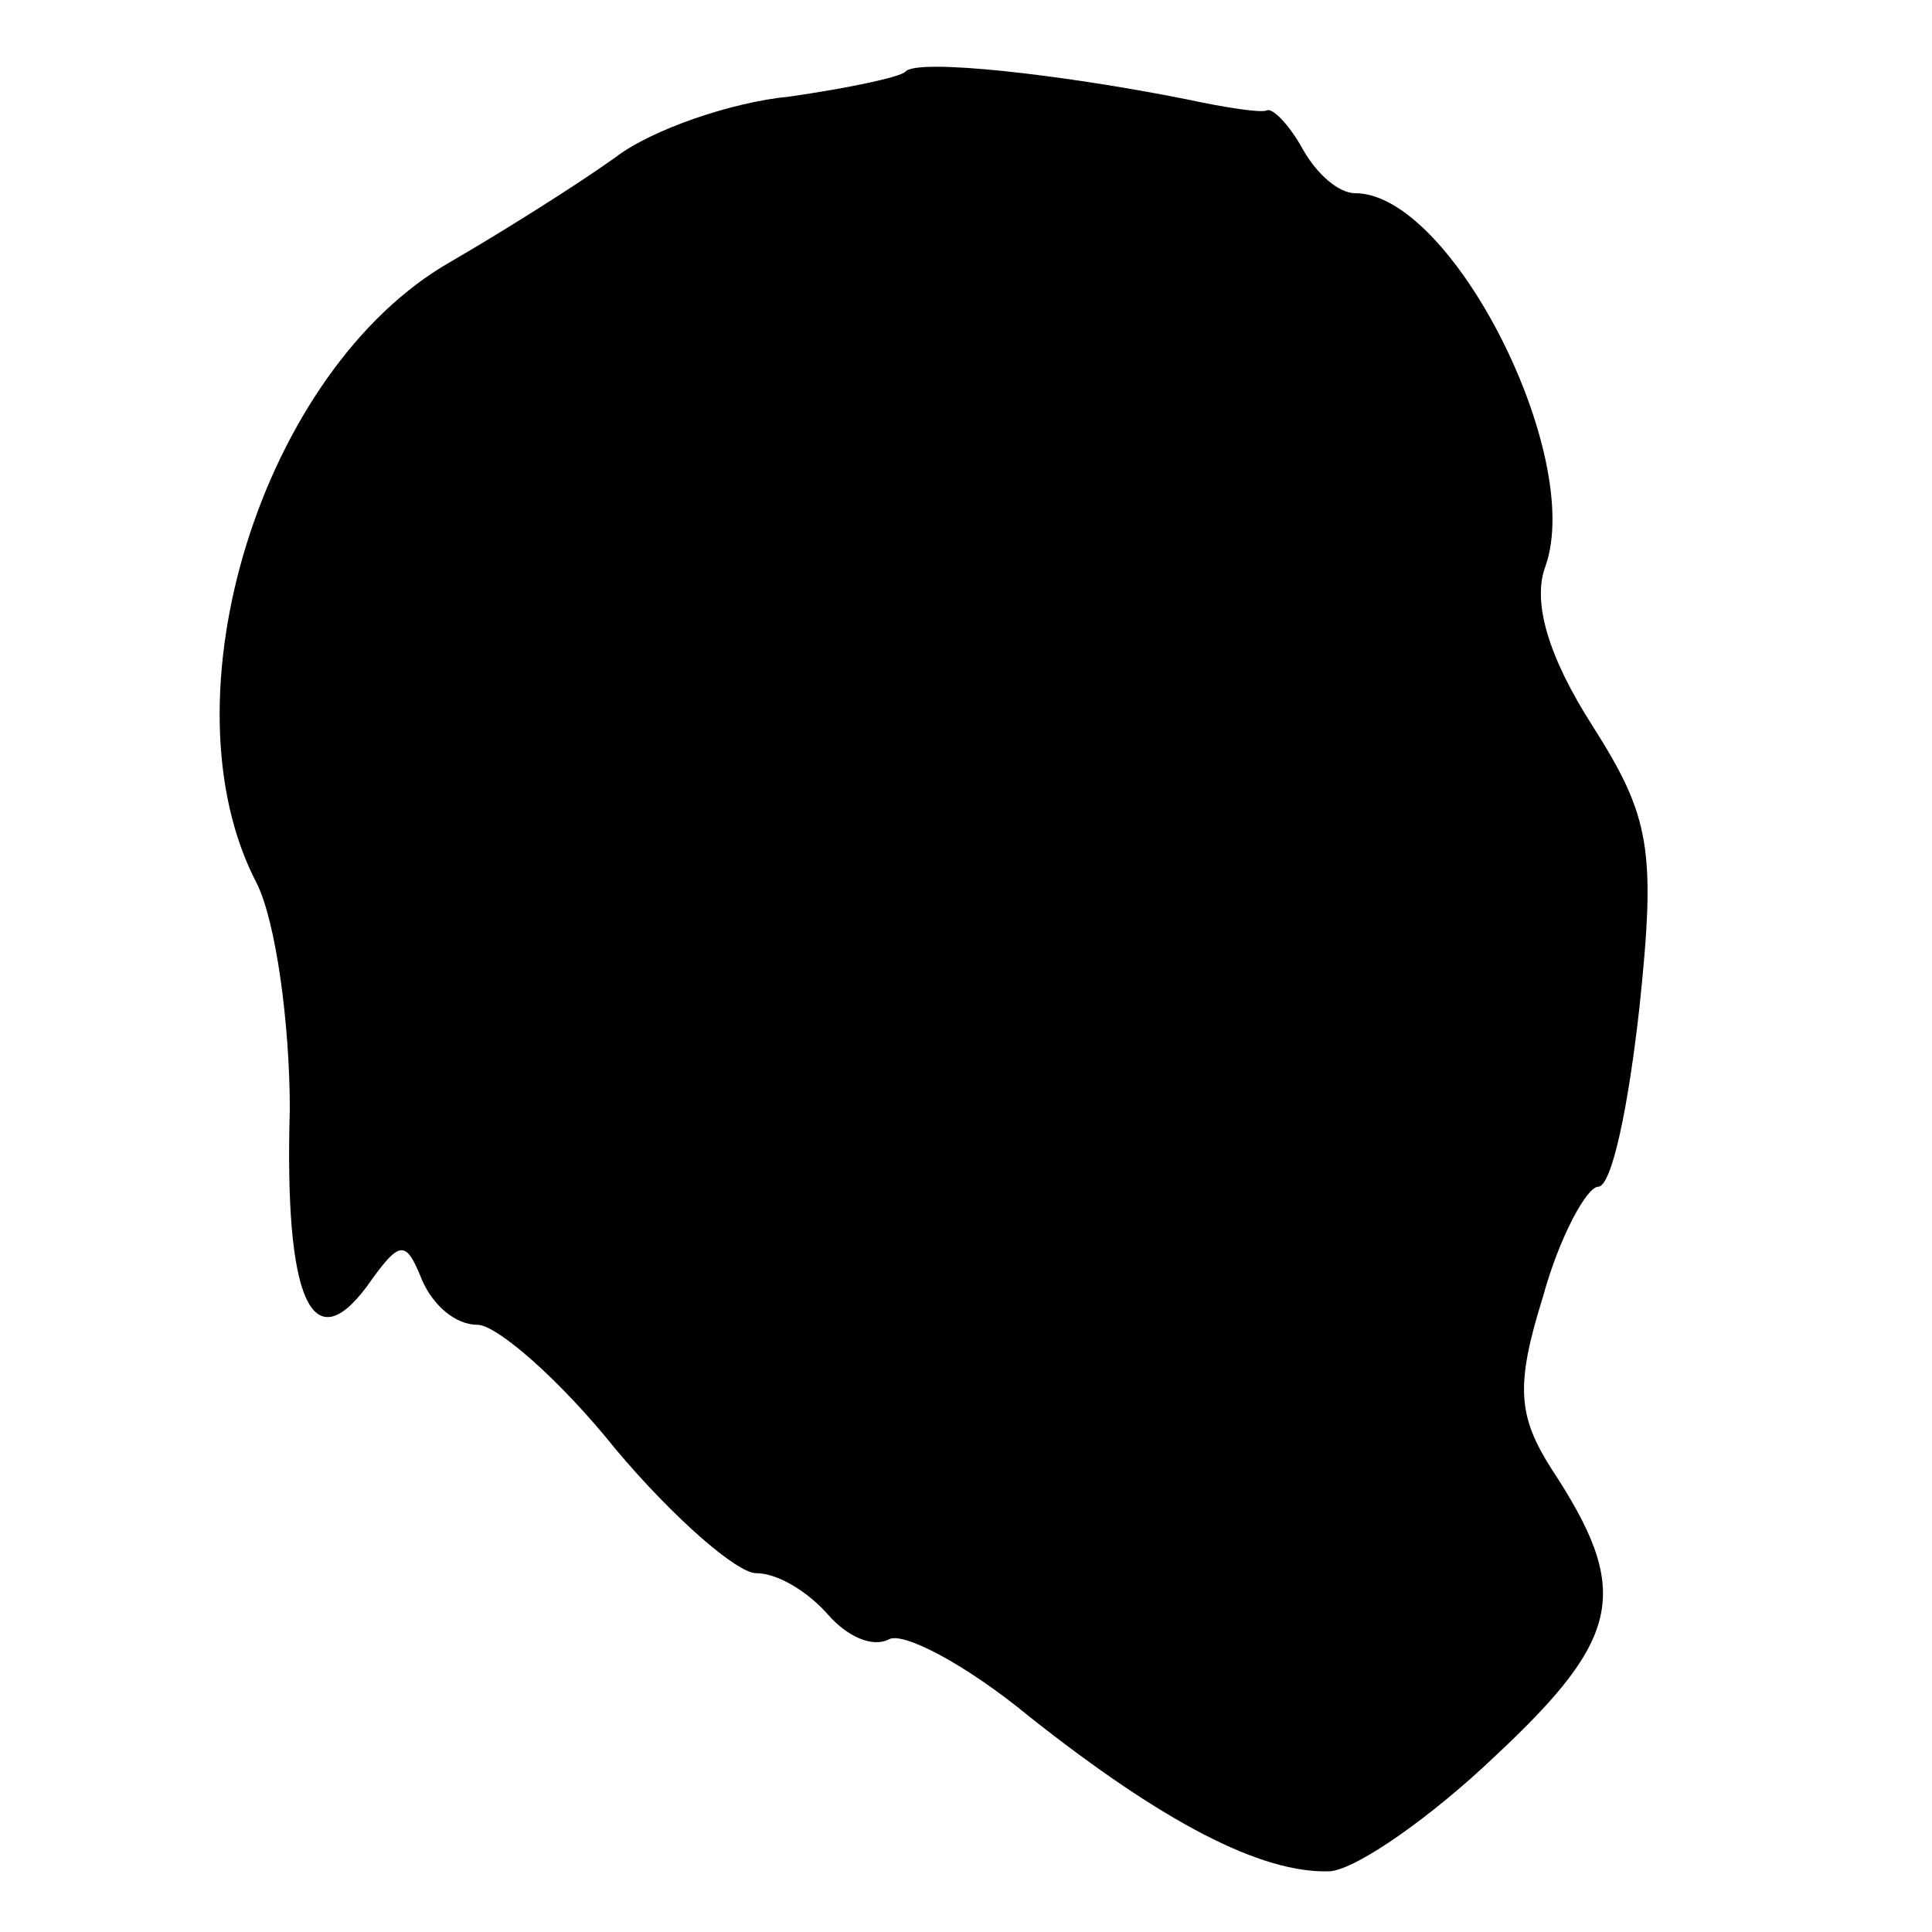 <?xml version="1.0" standalone="no"?>
<!DOCTYPE svg PUBLIC "-//W3C//DTD SVG 20010904//EN"
 "http://www.w3.org/TR/2001/REC-SVG-20010904/DTD/svg10.dtd">
<svg version="1.0" xmlns="http://www.w3.org/2000/svg"
 width="70pt" height="70pt" viewBox="0 0 70 70"
 preserveAspectRatio="xMidYMid meet">
<g transform="translate(0,70) scale(0.1,-0.1)"
fill="#000000" stroke="none">
<path d="M328 674 c-2 -2 -21 -6 -42 -9 -21 -2 -50 -12 -63 -22 -14 -10 -41
-27 -60 -38 -68 -39 -105 -158 -70 -225 7 -14 12 -51 12 -82 -2 -69 8 -91 28
-64 12 17 14 17 20 2 4 -9 12 -16 20 -16 7 0 30 -20 50 -45 21 -25 44 -45 51
-45 8 0 19 -7 26 -15 7 -8 16 -12 22 -9 5 3 28 -9 51 -28 48 -38 84 -57 109
-56 10 1 37 20 60 42 46 43 49 60 20 104 -12 19 -13 30 -3 62 6 22 16 40 20
40 5 0 11 29 15 65 6 57 4 69 -17 102 -16 25 -22 45 -17 58 14 40 -34 135 -69
135 -6 0 -14 7 -19 16 -5 9 -11 15 -13 14 -2 -1 -15 1 -29 4 -45 9 -98 15
-102 10z"/>
</g>
</svg>
